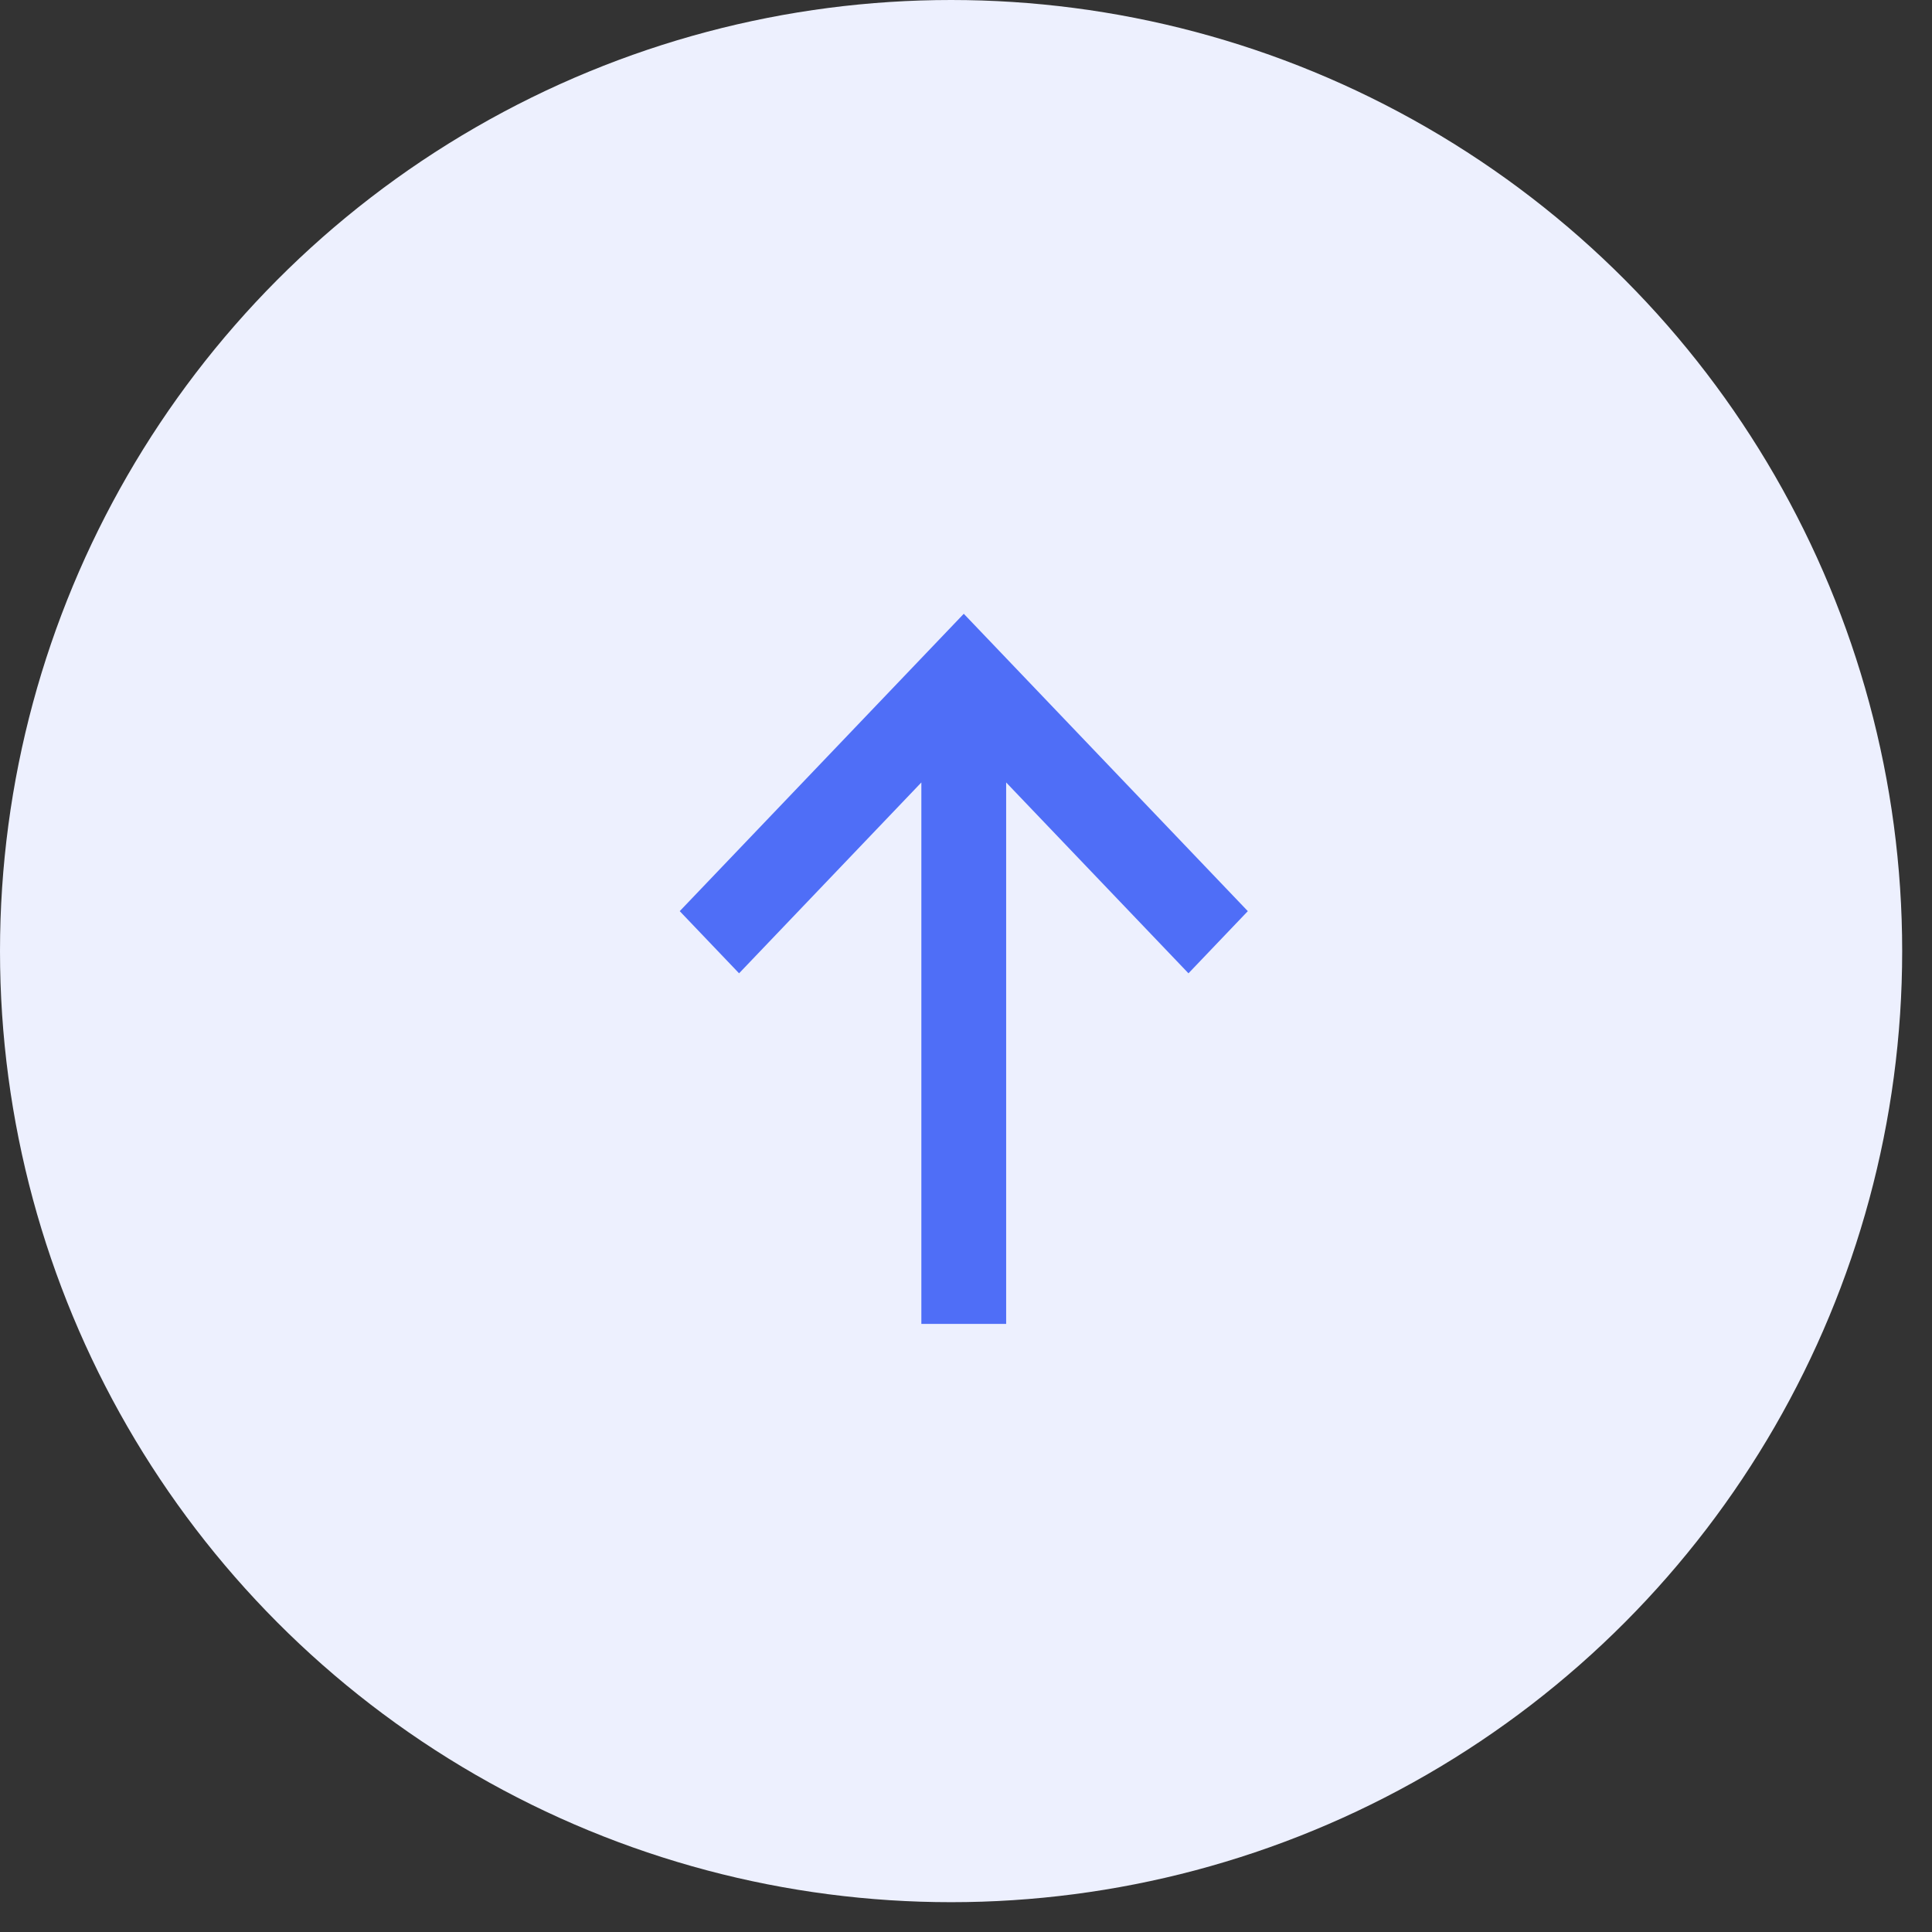 <svg xmlns="http://www.w3.org/2000/svg" width="46" height="46" fill="none" viewBox="0 0 46 46"><rect x="0" y="0" width="46" height="46" fill="#333333" stroke="none"/><circle cx="22.645" cy="22.645" r="22.645" fill="#EDF0FE"/><path fill="#4F6EF7" fill-rule="evenodd" d="M29.71 21.694L28.297 23.174L23.956 18.63V31.522H21.937V18.63L17.597 23.174L16.184 21.694L22.947 14.614L29.71 21.694Z" clip-rule="evenodd"/></svg>